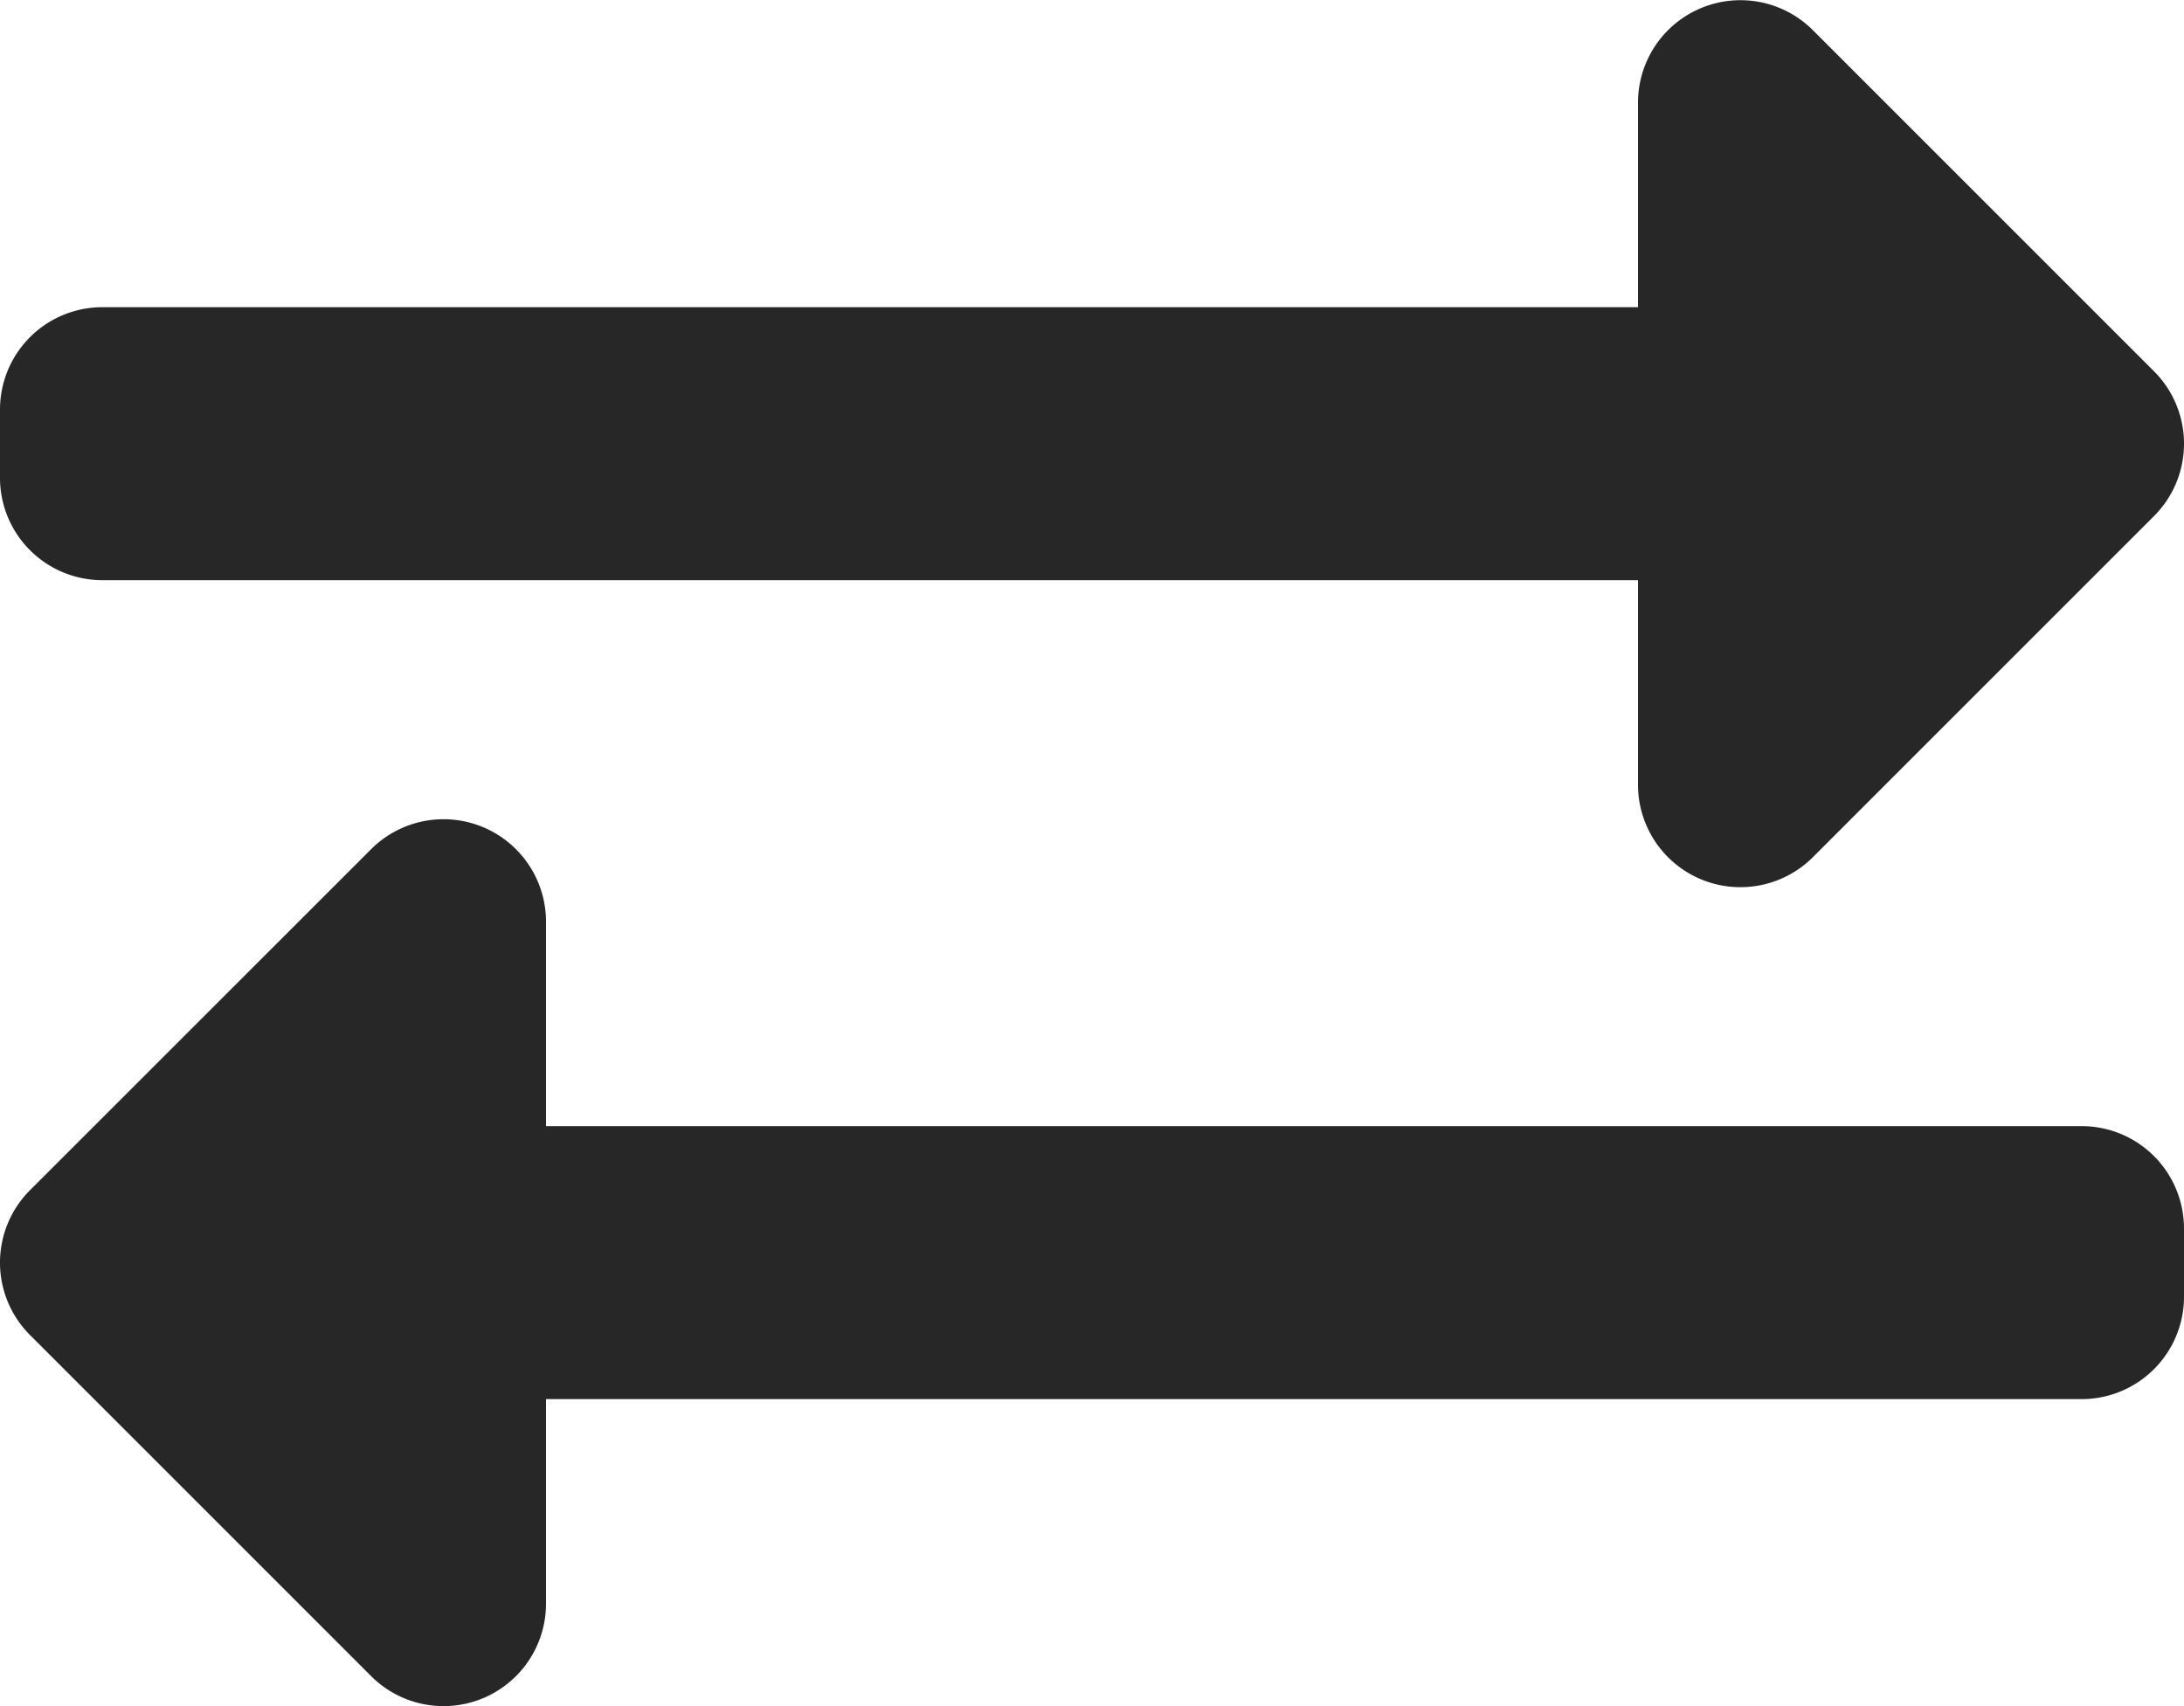 <svg id="switch" xmlns="http://www.w3.org/2000/svg" width="94" height="73.445" viewBox="0 0 94 73.445">
  <path id="Icon_awesome-exchange-alt" data-name="Icon awesome-exchange-alt" d="M0,24.5V21.565a4.406,4.406,0,0,1,4.406-4.406H70.5V8.346a4.41,4.41,0,0,1,7.522-3.116L92.71,19.918a4.406,4.406,0,0,1,0,6.231L78.022,40.837A4.409,4.409,0,0,1,70.5,37.721V28.909H4.406A4.406,4.406,0,0,1,0,24.5ZM89.594,52.409H23.5V43.6a4.41,4.41,0,0,0-7.522-3.116L1.29,55.168a4.406,4.406,0,0,0,0,6.231L15.978,76.087A4.409,4.409,0,0,0,23.5,72.971V64.159H89.594A4.406,4.406,0,0,0,94,59.753V56.815A4.406,4.406,0,0,0,89.594,52.409Z" transform="translate(0 -3.936)" fill="#272727"/>
</svg>
